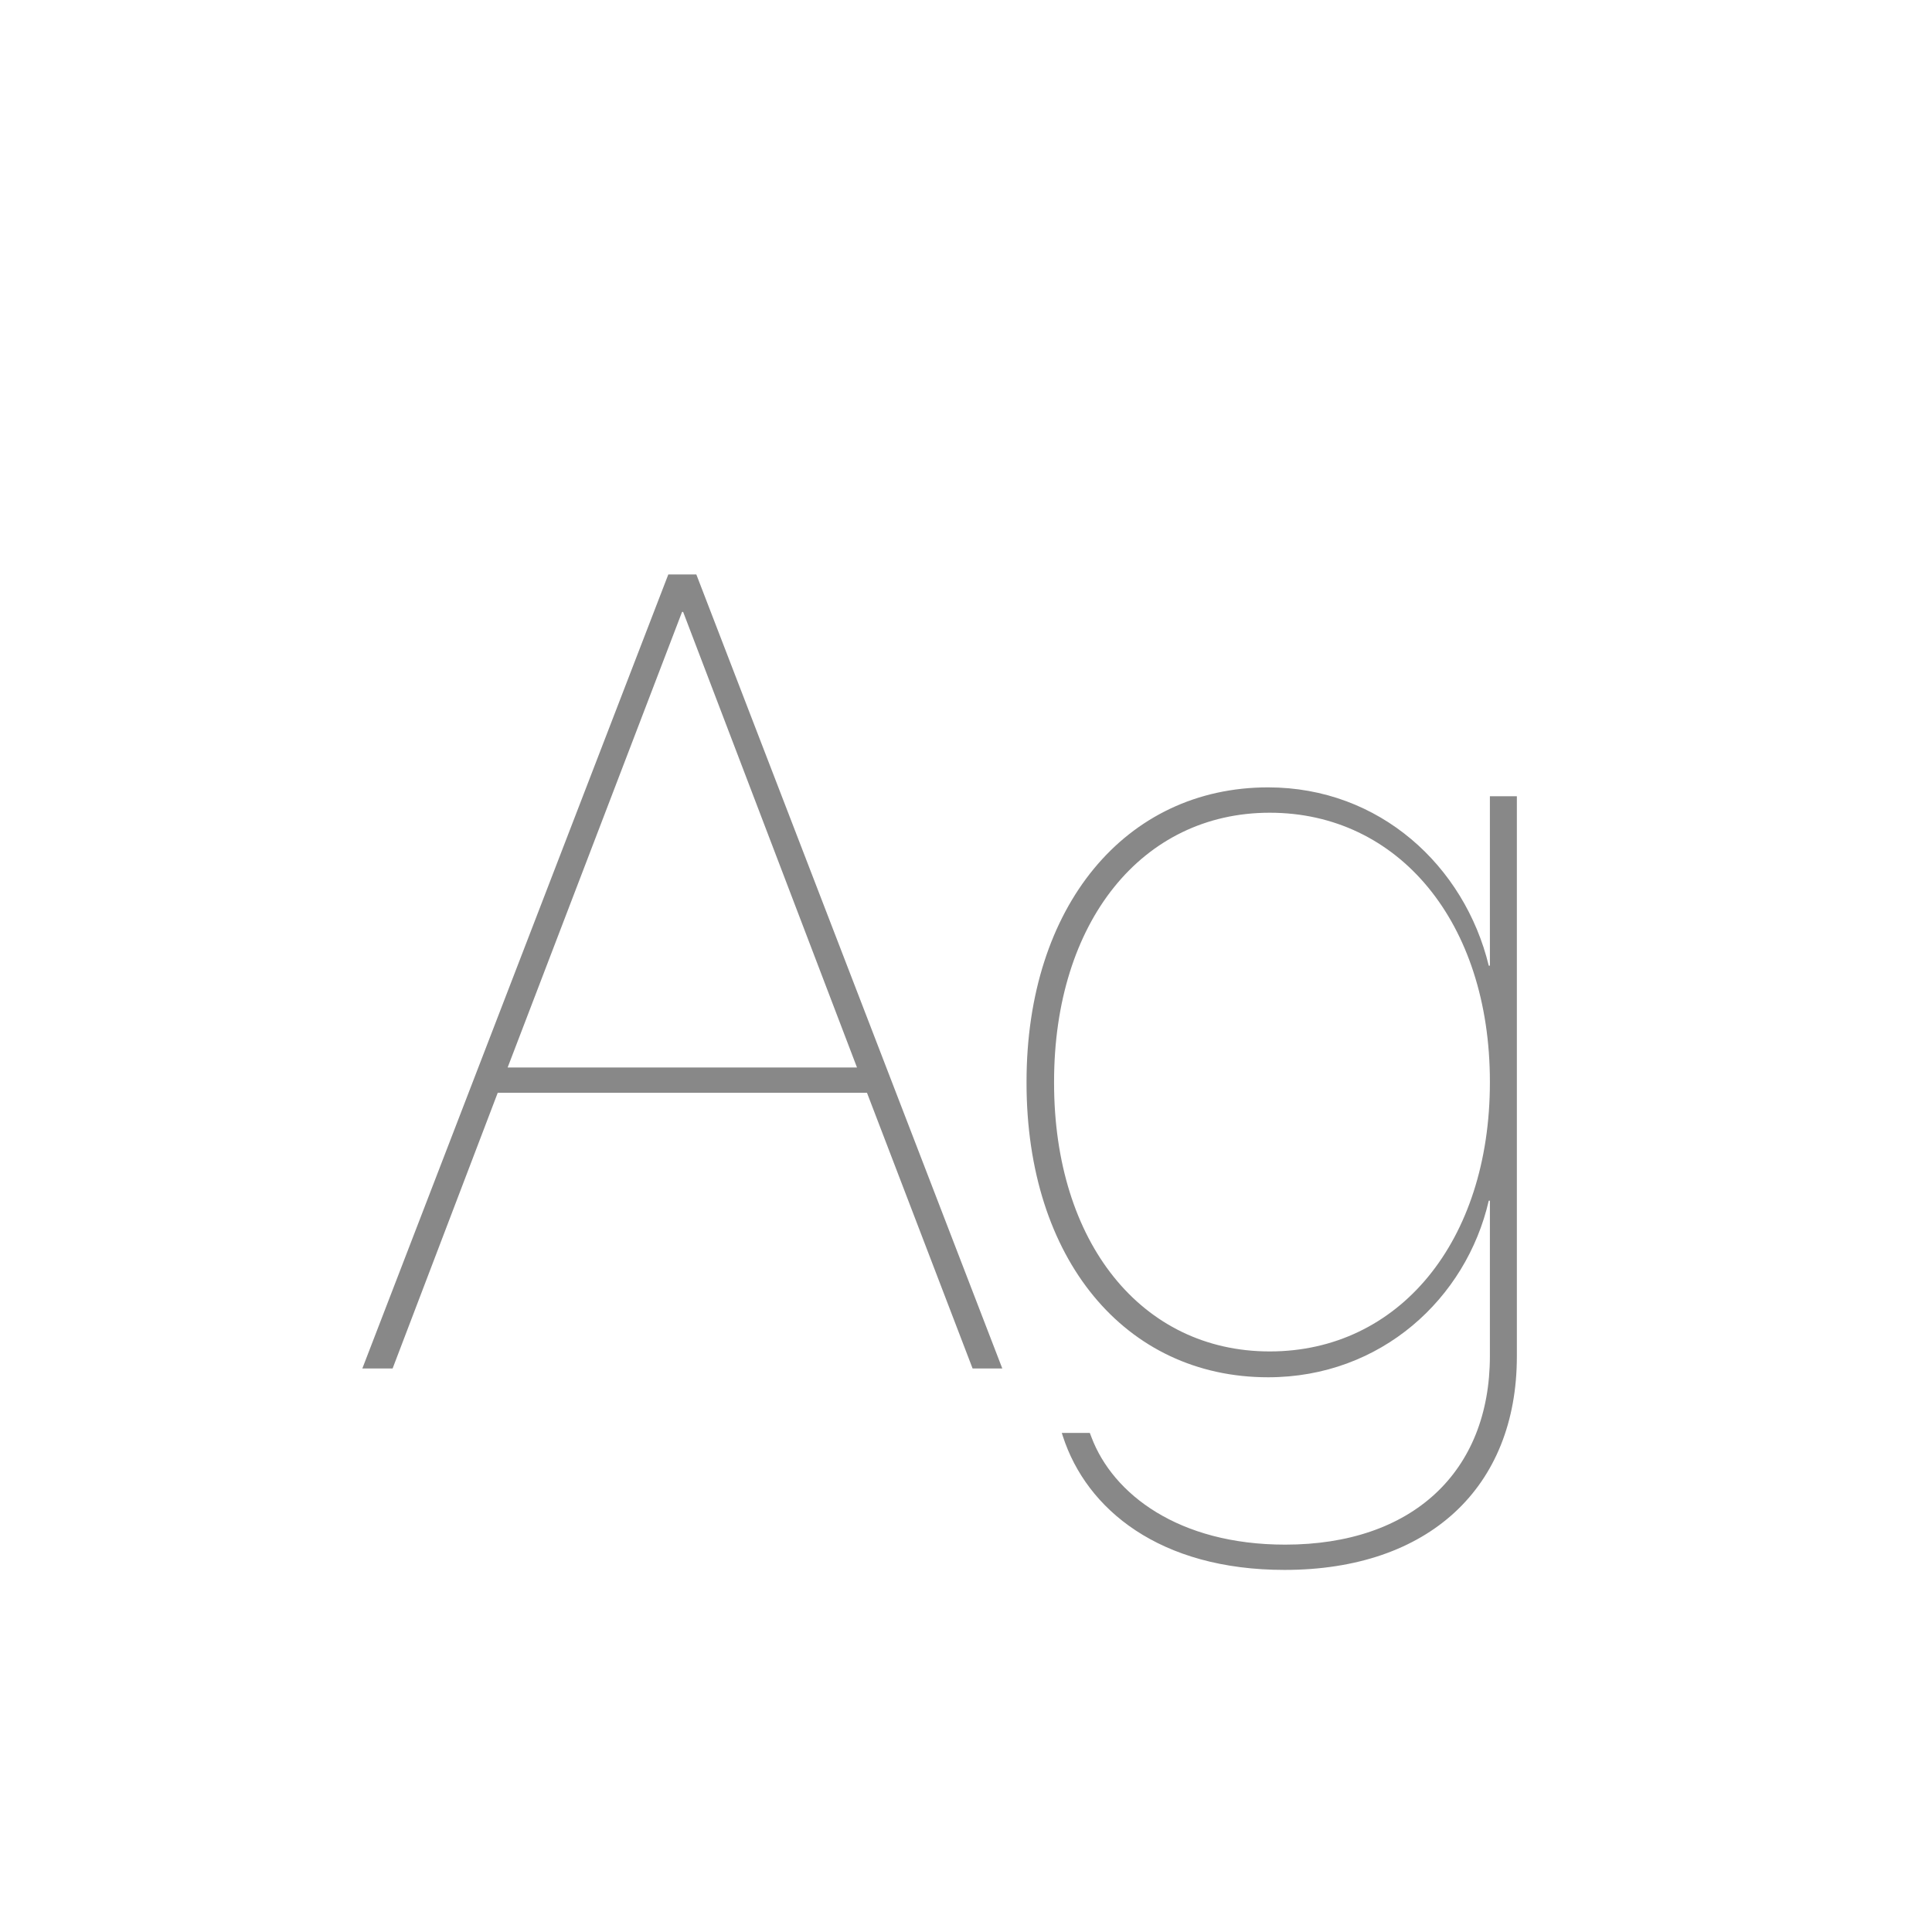 <svg width="24" height="24" viewBox="0 0 24 24" fill="none" xmlns="http://www.w3.org/2000/svg">
<path d="M4.501 17H4.877L6.183 13.575H10.77L12.082 17H12.451L8.65 7.136H8.302L4.501 17ZM8.473 7.601H8.486L10.646 13.261H6.306L8.473 7.601ZM15.958 19.502C17.749 19.502 18.843 18.477 18.843 16.85V9.891H18.508V11.996H18.494C18.193 10.759 17.141 9.781 15.753 9.781C13.982 9.781 12.752 11.258 12.752 13.438V13.452C12.752 15.64 13.976 17.109 15.753 17.109C17.154 17.109 18.214 16.132 18.494 14.915H18.508V16.843C18.508 18.285 17.544 19.188 15.965 19.188C14.639 19.188 13.825 18.559 13.559 17.855L13.538 17.8H13.19L13.203 17.841C13.497 18.75 14.406 19.502 15.958 19.502ZM15.773 16.788C14.181 16.788 13.094 15.435 13.094 13.452V13.438C13.094 11.449 14.188 10.096 15.773 10.096C17.373 10.096 18.508 11.456 18.508 13.438V13.445C18.508 15.421 17.38 16.788 15.773 16.788Z" fill="#888888"/>
</svg>
